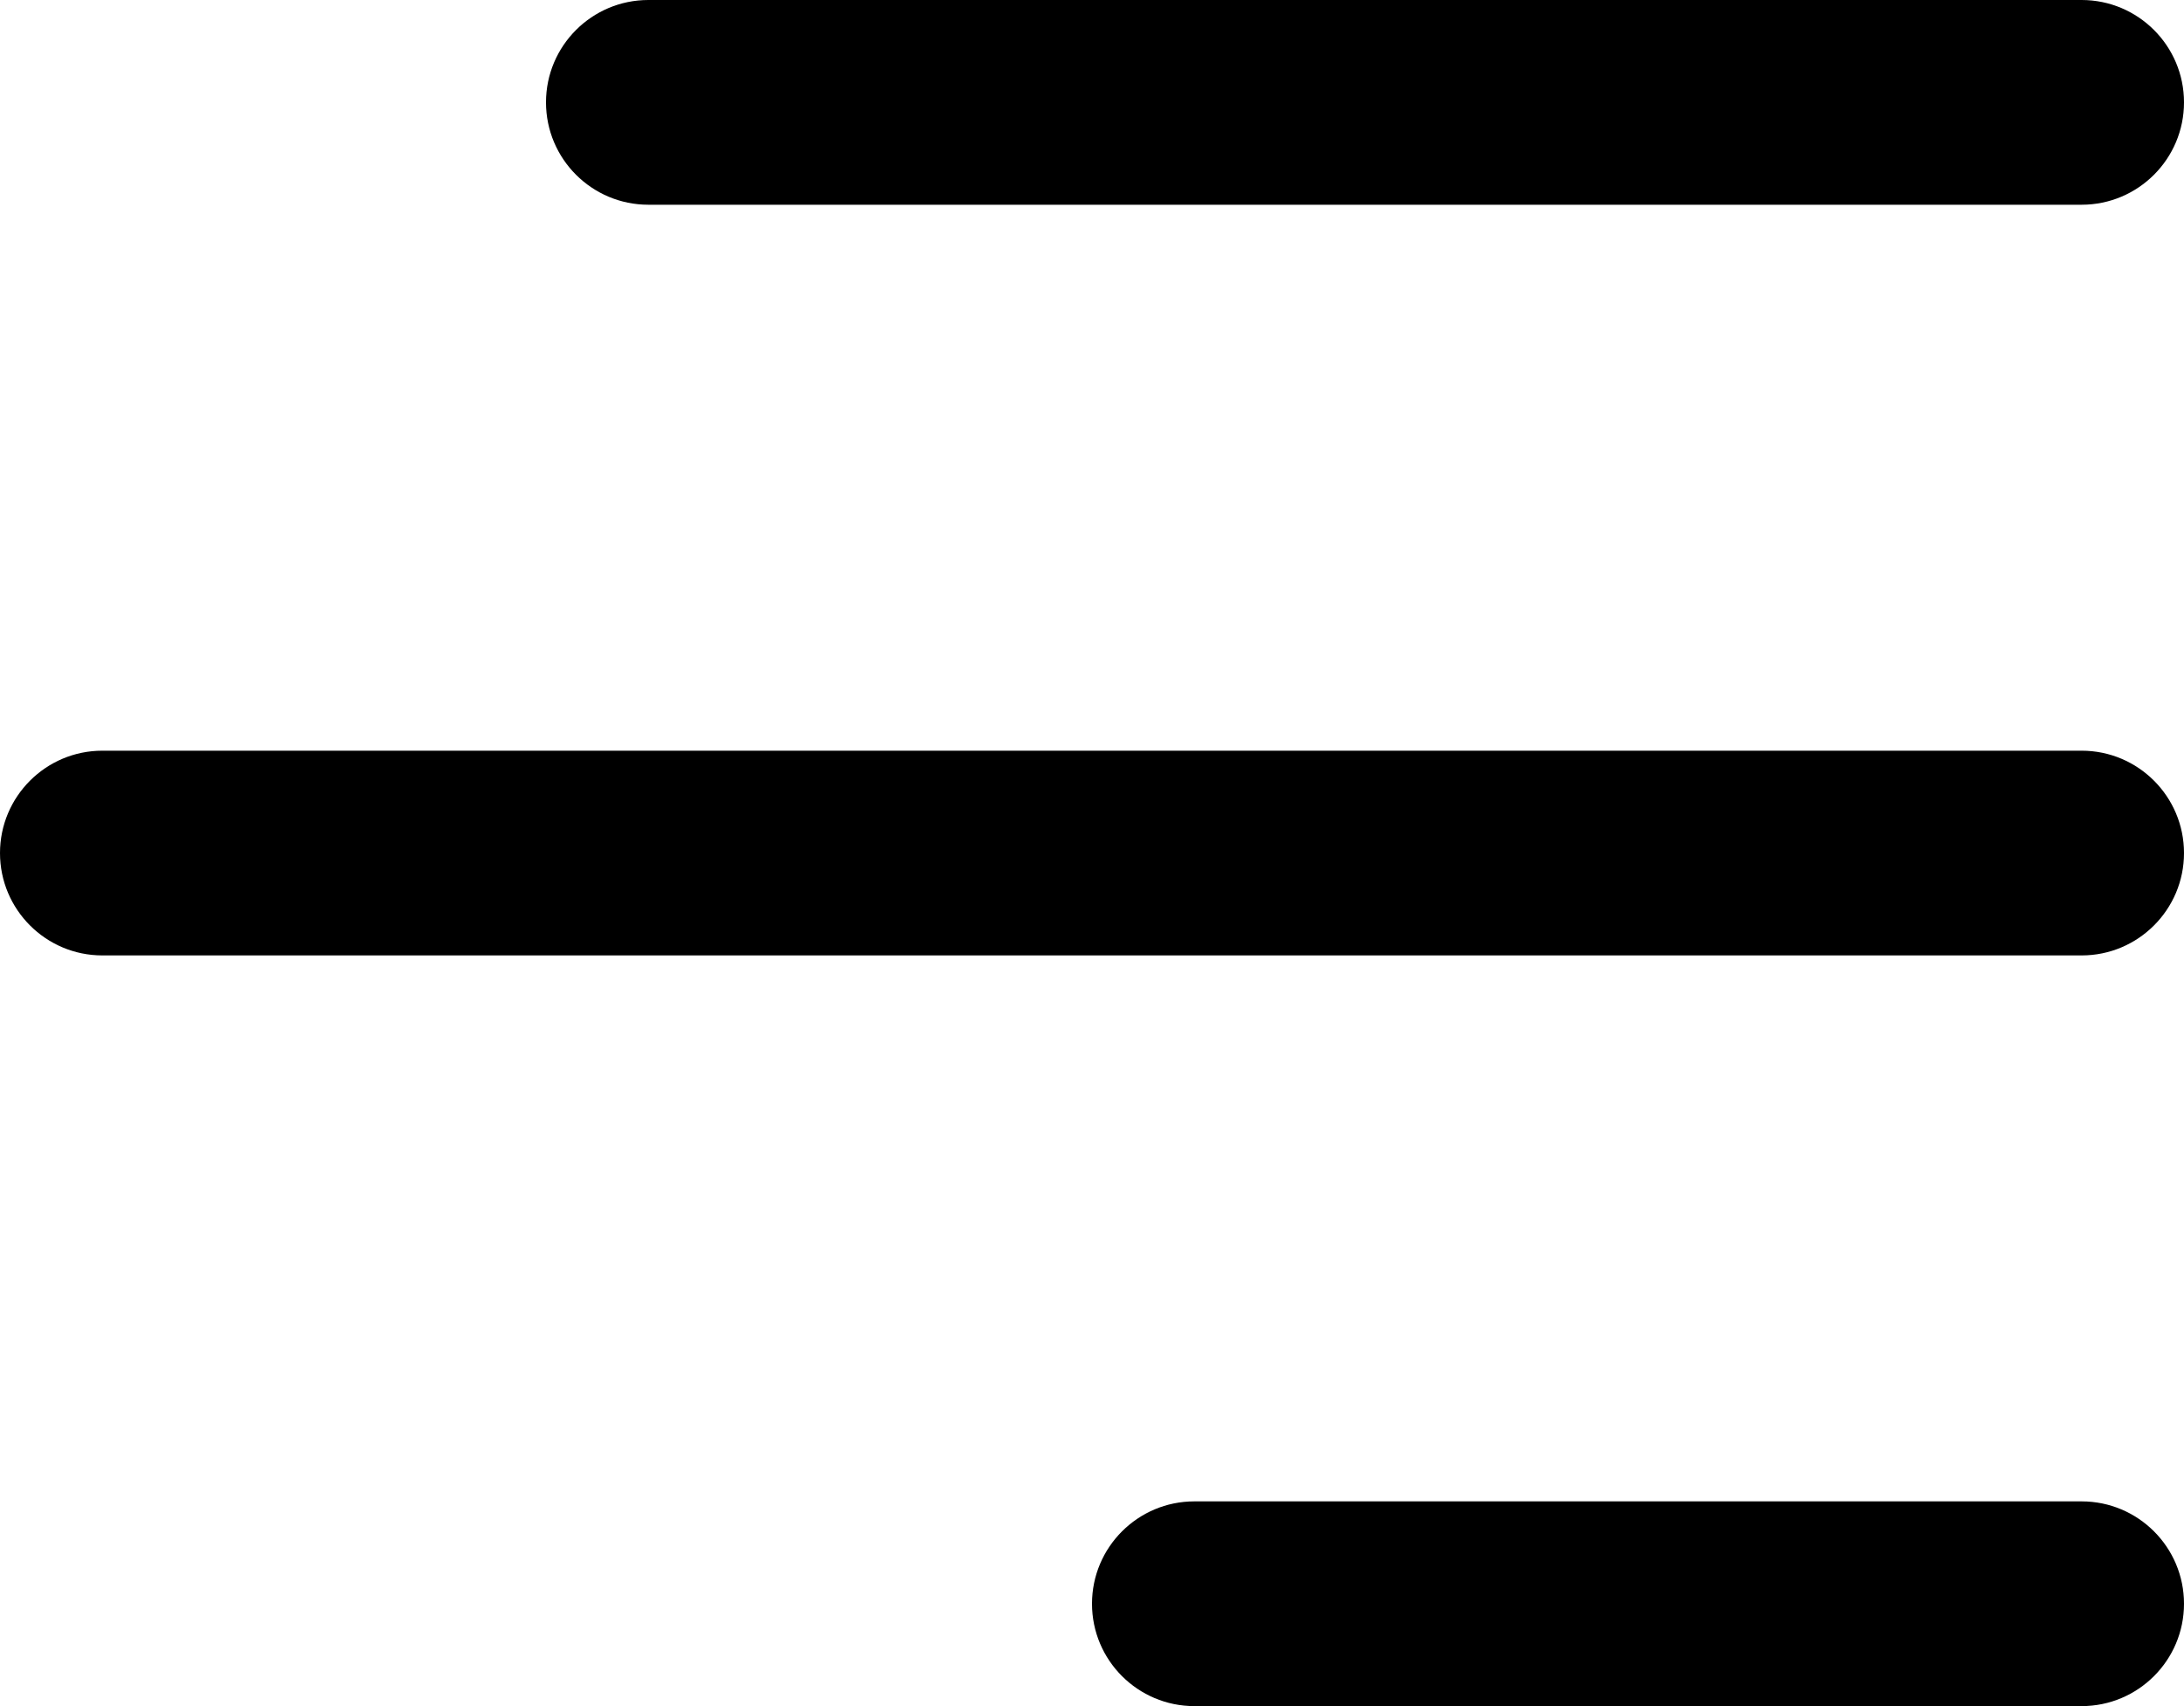 <?xml version="1.0" encoding="UTF-8"?><svg version="1.1" width="32px" height="25px" viewBox="0 0 32.0 25.0" xmlns="http://www.w3.org/2000/svg" xmlns:xlink="http://www.w3.org/1999/xlink"><defs><clipPath id="i0"><path d="M1204,0 L1204,711 L0,711 L0,0 L1204,0 Z"></path></clipPath><clipPath id="i1"><path d="M22.5,0 C23.328,-1.52179594e-16 24,0.672 24,1.5 C24,2.328 23.328,3 22.5,3 L1.5,3 C0.672,3 1.01453063e-16,2.328 0,1.5 C-1.01453063e-16,0.672 0.672,1.52179594e-16 1.5,0 L22.5,0 Z"></path></clipPath><clipPath id="i2"><path d="M30.5,0 C31.328,-1.52179594e-16 32,0.672 32,1.5 C32,2.328 31.328,3 30.5,3 L1.5,3 C0.672,3 1.01453063e-16,2.328 0,1.5 C-1.01453063e-16,0.672 0.672,1.52179594e-16 1.5,0 L30.5,0 Z"></path></clipPath><clipPath id="i3"><path d="M14.5,0 C15.328,-1.52179594e-16 16,0.672 16,1.5 C16,2.328 15.328,3 14.5,3 L1.5,3 C0.672,3 1.01453063e-16,2.328 0,1.5 C-1.01453063e-16,0.672 0.672,1.52179594e-16 1.5,0 L14.5,0 Z"></path></clipPath></defs><g transform="translate(-754.0 -79.0)"><g clip-path="url(#i0)"><g transform="translate(754.0 79.0)"><g transform="translate(8.0 0.0)"><g clip-path="url(#i1)"><polygon points="0,0 24,0 24,3 0,3 0,0" stroke="none" fill="#000000"></polygon></g></g><g transform="translate(0.0 11.0)"><g clip-path="url(#i2)"><polygon points="0,0 32,0 32,3 0,3 0,0" stroke="none" fill="#000000"></polygon></g></g><g transform="translate(16.0 22.0)"><g clip-path="url(#i3)"><polygon points="0,0 16,0 16,3 0,3 0,0" stroke="none" fill="#000000"></polygon></g></g></g></g></g></svg>